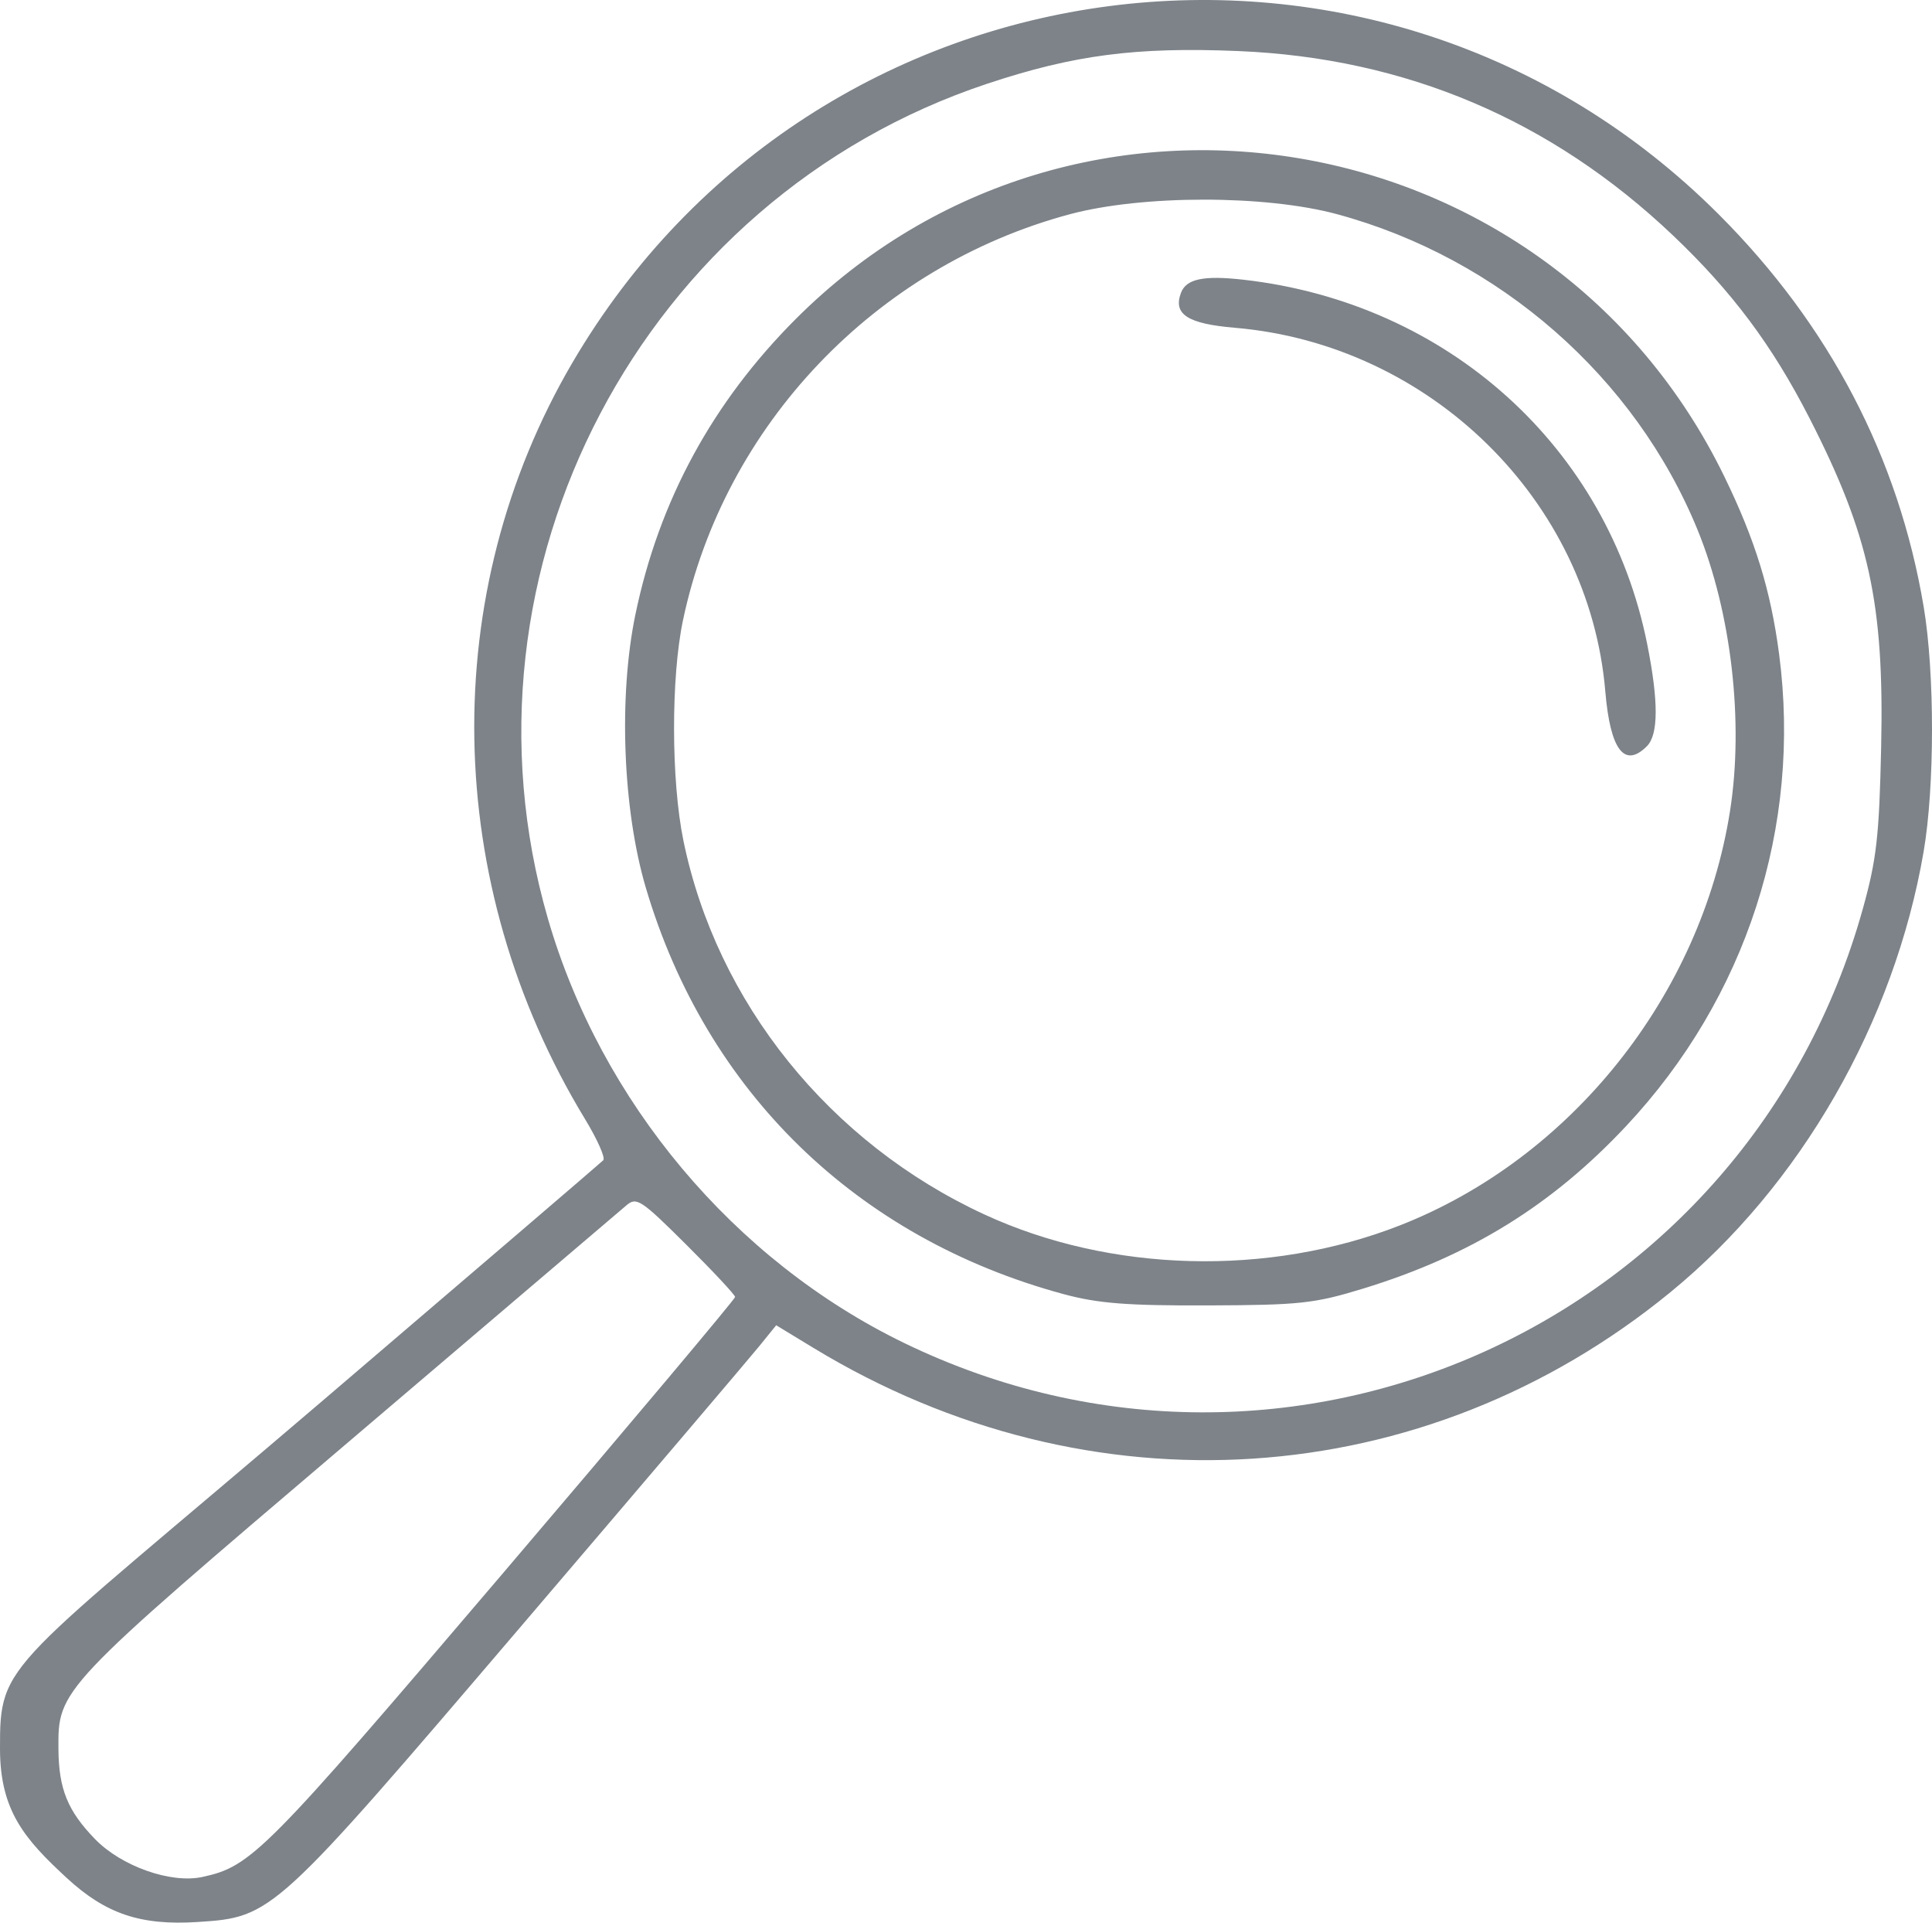 <svg width="401" height="399" viewBox="0 0 401 399" fill="none" xmlns="http://www.w3.org/2000/svg">
<path fill-rule="evenodd" clip-rule="evenodd" d="M399.272 125.915C394.067 94.943 379.717 67.477 356.735 44.491C286.397 -25.856 169.196 -10.702 118.814 75.254C90.728 123.171 91.731 183.351 121.428 232.243C123.985 236.454 125.69 240.296 125.217 240.782C124.744 241.266 98.49 263.755 66.876 290.757C0.807 347.185 -0.046 344.549 0.001 363.005C0.034 375.797 5.122 381.676 13.889 389.759C21.947 397.188 29.199 399.625 40.989 398.869C56.554 397.87 56.831 397.615 108.365 337.248C133.488 307.821 155.631 281.782 157.574 279.386L161.105 275.029L168.884 279.756C226.149 314.546 295.544 310.029 346.692 268.182C373.667 246.114 393.17 212.198 399.255 176.781C401.575 163.276 401.583 139.659 399.272 125.915ZM386.641 188.607C362.671 274.581 267.744 317.554 187.639 278.695C152.37 261.586 124.739 228.669 113.718 190.631C92.751 118.268 133.346 41.147 204.922 17.368C222.904 11.394 235.785 9.718 256.981 10.593C291.737 12.029 321.965 24.844 347.244 48.861C359.479 60.485 367.839 71.668 375.549 86.731C387.973 110.998 391.088 125.265 390.448 154.952C390.048 173.521 389.502 178.347 386.641 188.607ZM369.272 135.789C367.539 122.536 364.298 112.032 357.873 98.845C321.736 24.674 223.354 7.998 165.183 66.183C147.872 83.498 136.777 103.936 131.883 127.523C128.358 144.502 129.252 167.995 134.037 184.199C146.545 226.547 177.827 256.972 220.789 268.575C227.92 270.501 233.943 270.97 250.751 270.91C269.852 270.841 272.82 270.518 282.993 267.398C305.192 260.589 322.151 250.101 337.551 233.653C362.454 207.057 373.952 171.584 369.272 135.789ZM359.073 168.341C353.042 206.573 326.108 240.37 290.572 254.298C263.311 264.983 230.473 264.12 204.312 252.031C172.195 237.19 148.757 208.081 141.847 174.452C139.295 162.038 139.251 140.646 141.75 128.762C150.27 88.252 181.698 55.262 222.064 44.455C237.106 40.428 262.635 40.424 277.511 44.449C311.207 53.562 339.385 78.238 352.354 109.987C359.36 127.142 361.981 149.905 359.073 168.341ZM341.899 133.728C333.76 92.86 300.533 62.856 258.095 58.051C249.855 57.117 246.235 57.866 245.136 60.731C243.421 65.199 246.462 67.19 256.271 68.019C296.822 71.448 329.841 103.838 333.191 143.474C334.22 155.634 337.164 159.519 341.823 154.861C344.231 152.451 344.257 145.564 341.899 133.728ZM104.027 326.916C54.883 384.591 52.174 387.325 41.993 389.523C35.463 390.932 25.219 387.318 19.729 381.667C14.047 375.817 12.193 371.266 12.129 363.005C12.033 350.56 12.128 350.46 72.185 299.372C102.726 273.391 128.74 251.248 129.994 250.164C132.107 248.337 133.013 248.93 142.425 258.287C148.009 263.839 152.577 268.732 152.577 269.159C152.577 269.588 130.73 295.578 104.027 326.916Z" fill="#7D8389"/>
</svg>
